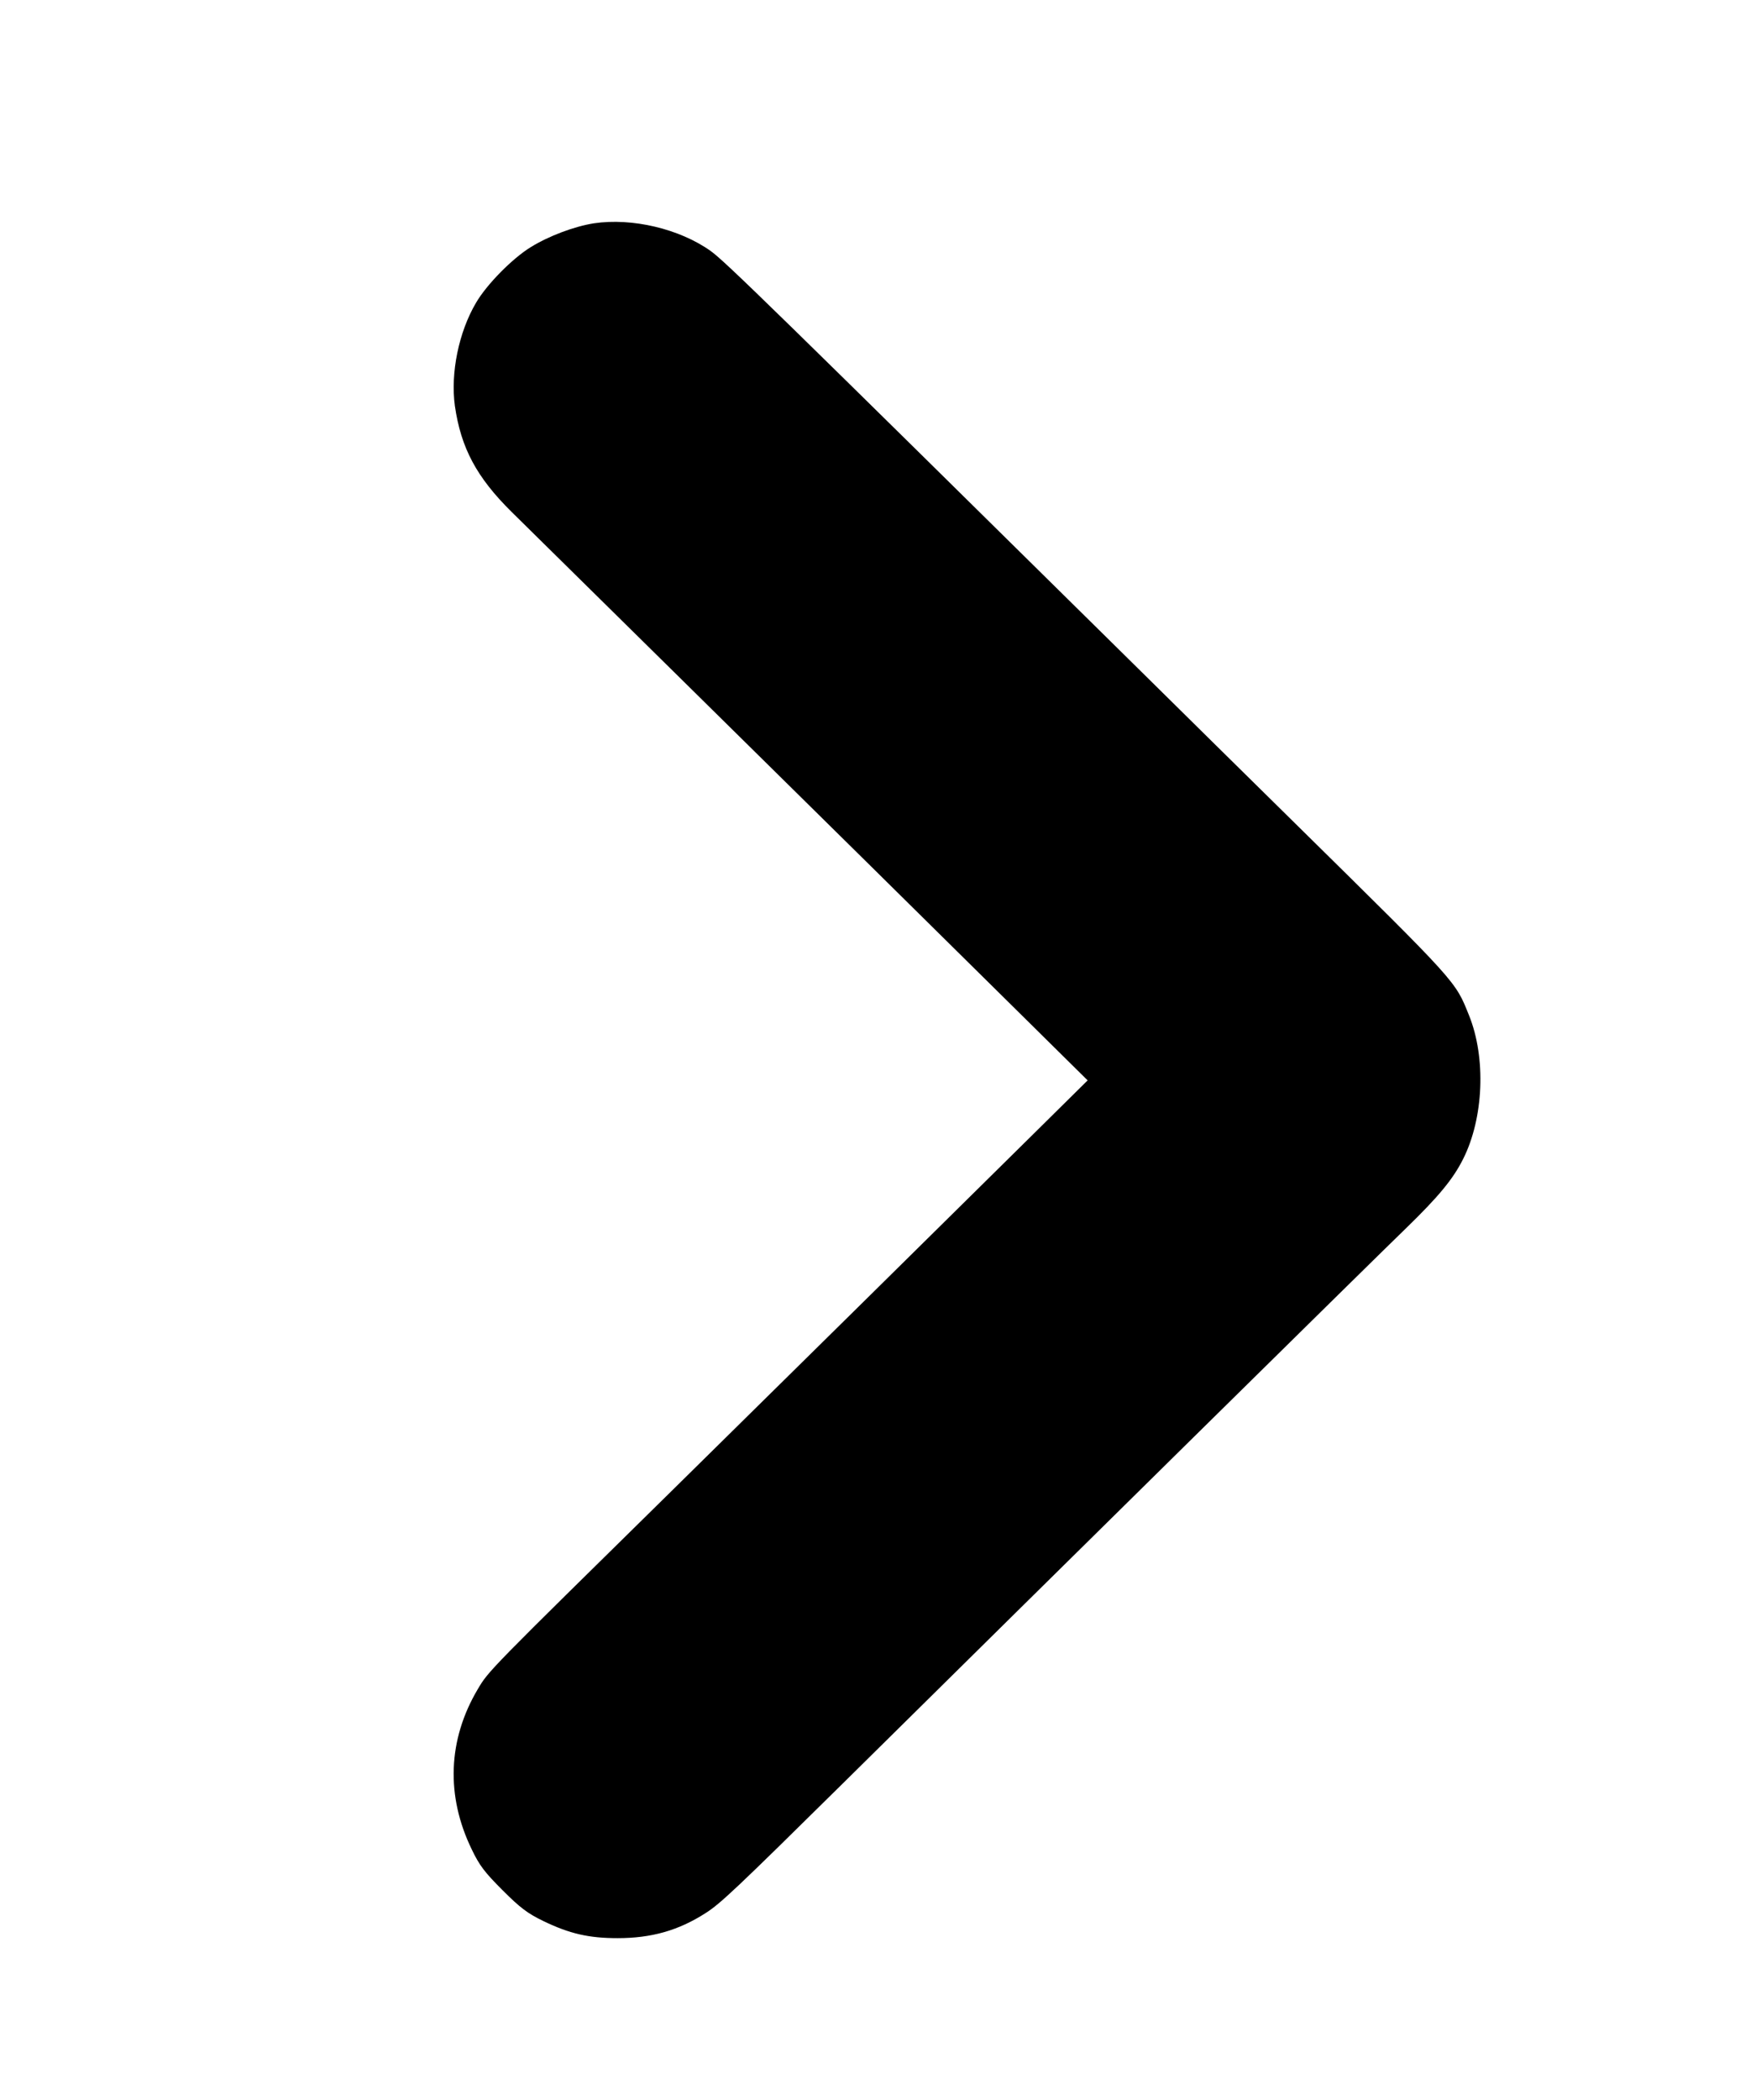 <?xml version="1.0" standalone="no"?>
<!DOCTYPE svg PUBLIC "-//W3C//DTD SVG 20010904//EN"
 "http://www.w3.org/TR/2001/REC-SVG-20010904/DTD/svg10.dtd">
<svg version="1.0" xmlns="http://www.w3.org/2000/svg"
 width="779pt" height="931pt" viewBox="0 0 779 931"
 preserveAspectRatio="xMidYMid meet">

<g transform="translate(0,931) scale(0.1,-0.1)"
fill="#000000" stroke="none">
<path d="M2635 8320 c-88 -14 -200 -56 -281 -106 -81 -50 -194 -164 -242 -246
-77 -130 -114 -312 -94 -458 27 -186 96 -316 252 -470 59 -58 394 -388 746
-735 646 -637 1103 -1087 1559 -1538 l250 -247 -250 -247 c-480 -474 -925
-913 -1580 -1558 -833 -819 -827 -812 -876 -895 -132 -223 -142 -472 -26 -710
34 -71 57 -101 136 -180 79 -79 111 -103 181 -137 118 -57 203 -76 330 -76
150 0 270 34 390 111 65 41 139 111 605 571 978 966 2354 2322 2503 2466 144
140 208 217 253 307 91 181 102 448 26 636 -62 154 -46 137 -767 847 -201 198
-516 508 -700 690 -1621 1599 -1833 1806 -1897 1852 -139 99 -349 148 -518
123z"/>
</g>
</svg>
